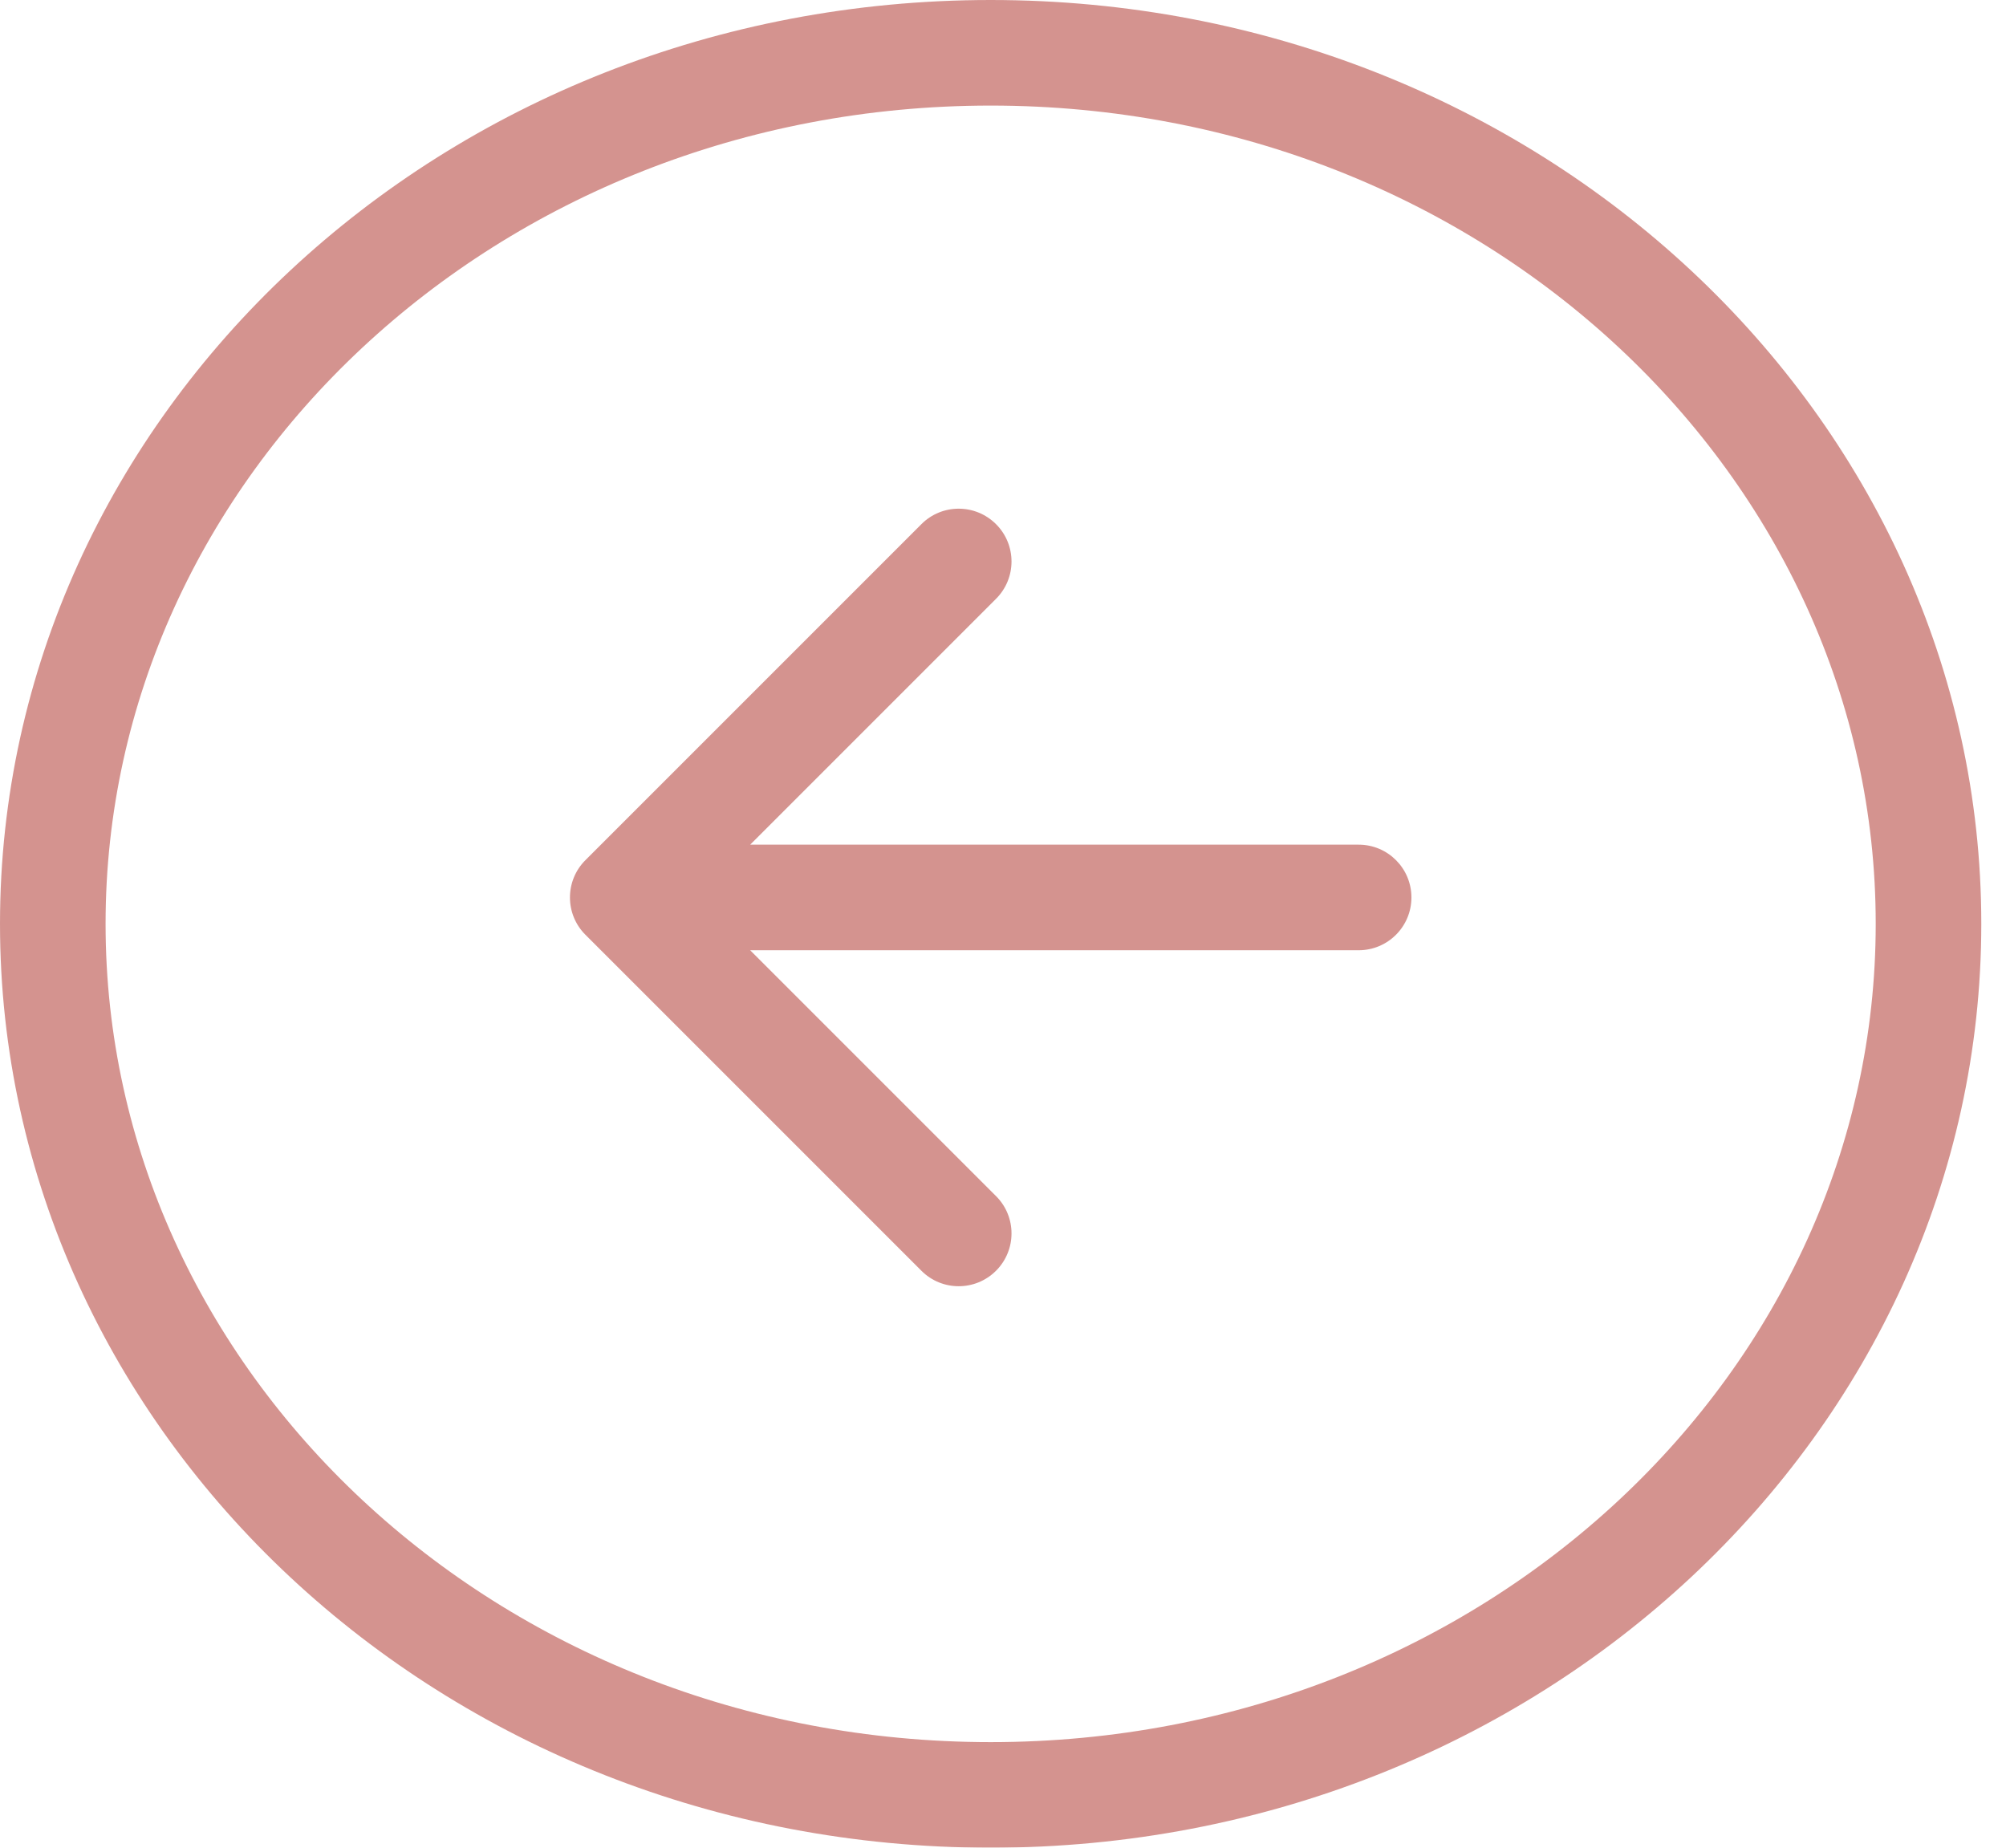 <svg width="38" height="35" viewBox="0 0 38 35" fill="none" xmlns="http://www.w3.org/2000/svg">
<g opacity="0.5">
<path d="M18.767 1C8.888 1 1 8.452 1 17.5C1 26.548 8.888 34 18.767 34C28.645 34 36.532 26.548 36.532 17.5C36.532 8.452 28.645 1 18.767 1Z" stroke="#A92820" stroke-width="2"/>
<path d="M25.737 16C26.29 16 26.737 16.448 26.737 17C26.737 17.552 26.29 18 25.737 18V17V16ZM11.09 17.707C10.699 17.317 10.699 16.683 11.09 16.293L17.454 9.929C17.844 9.538 18.477 9.538 18.868 9.929C19.259 10.319 19.259 10.953 18.868 11.343L13.211 17L18.868 22.657C19.259 23.047 19.259 23.68 18.868 24.071C18.477 24.462 17.844 24.462 17.454 24.071L11.09 17.707ZM25.737 17V18L11.797 18V17V16L25.737 16V17Z" fill="#A92820"/>
</g>
</svg>
